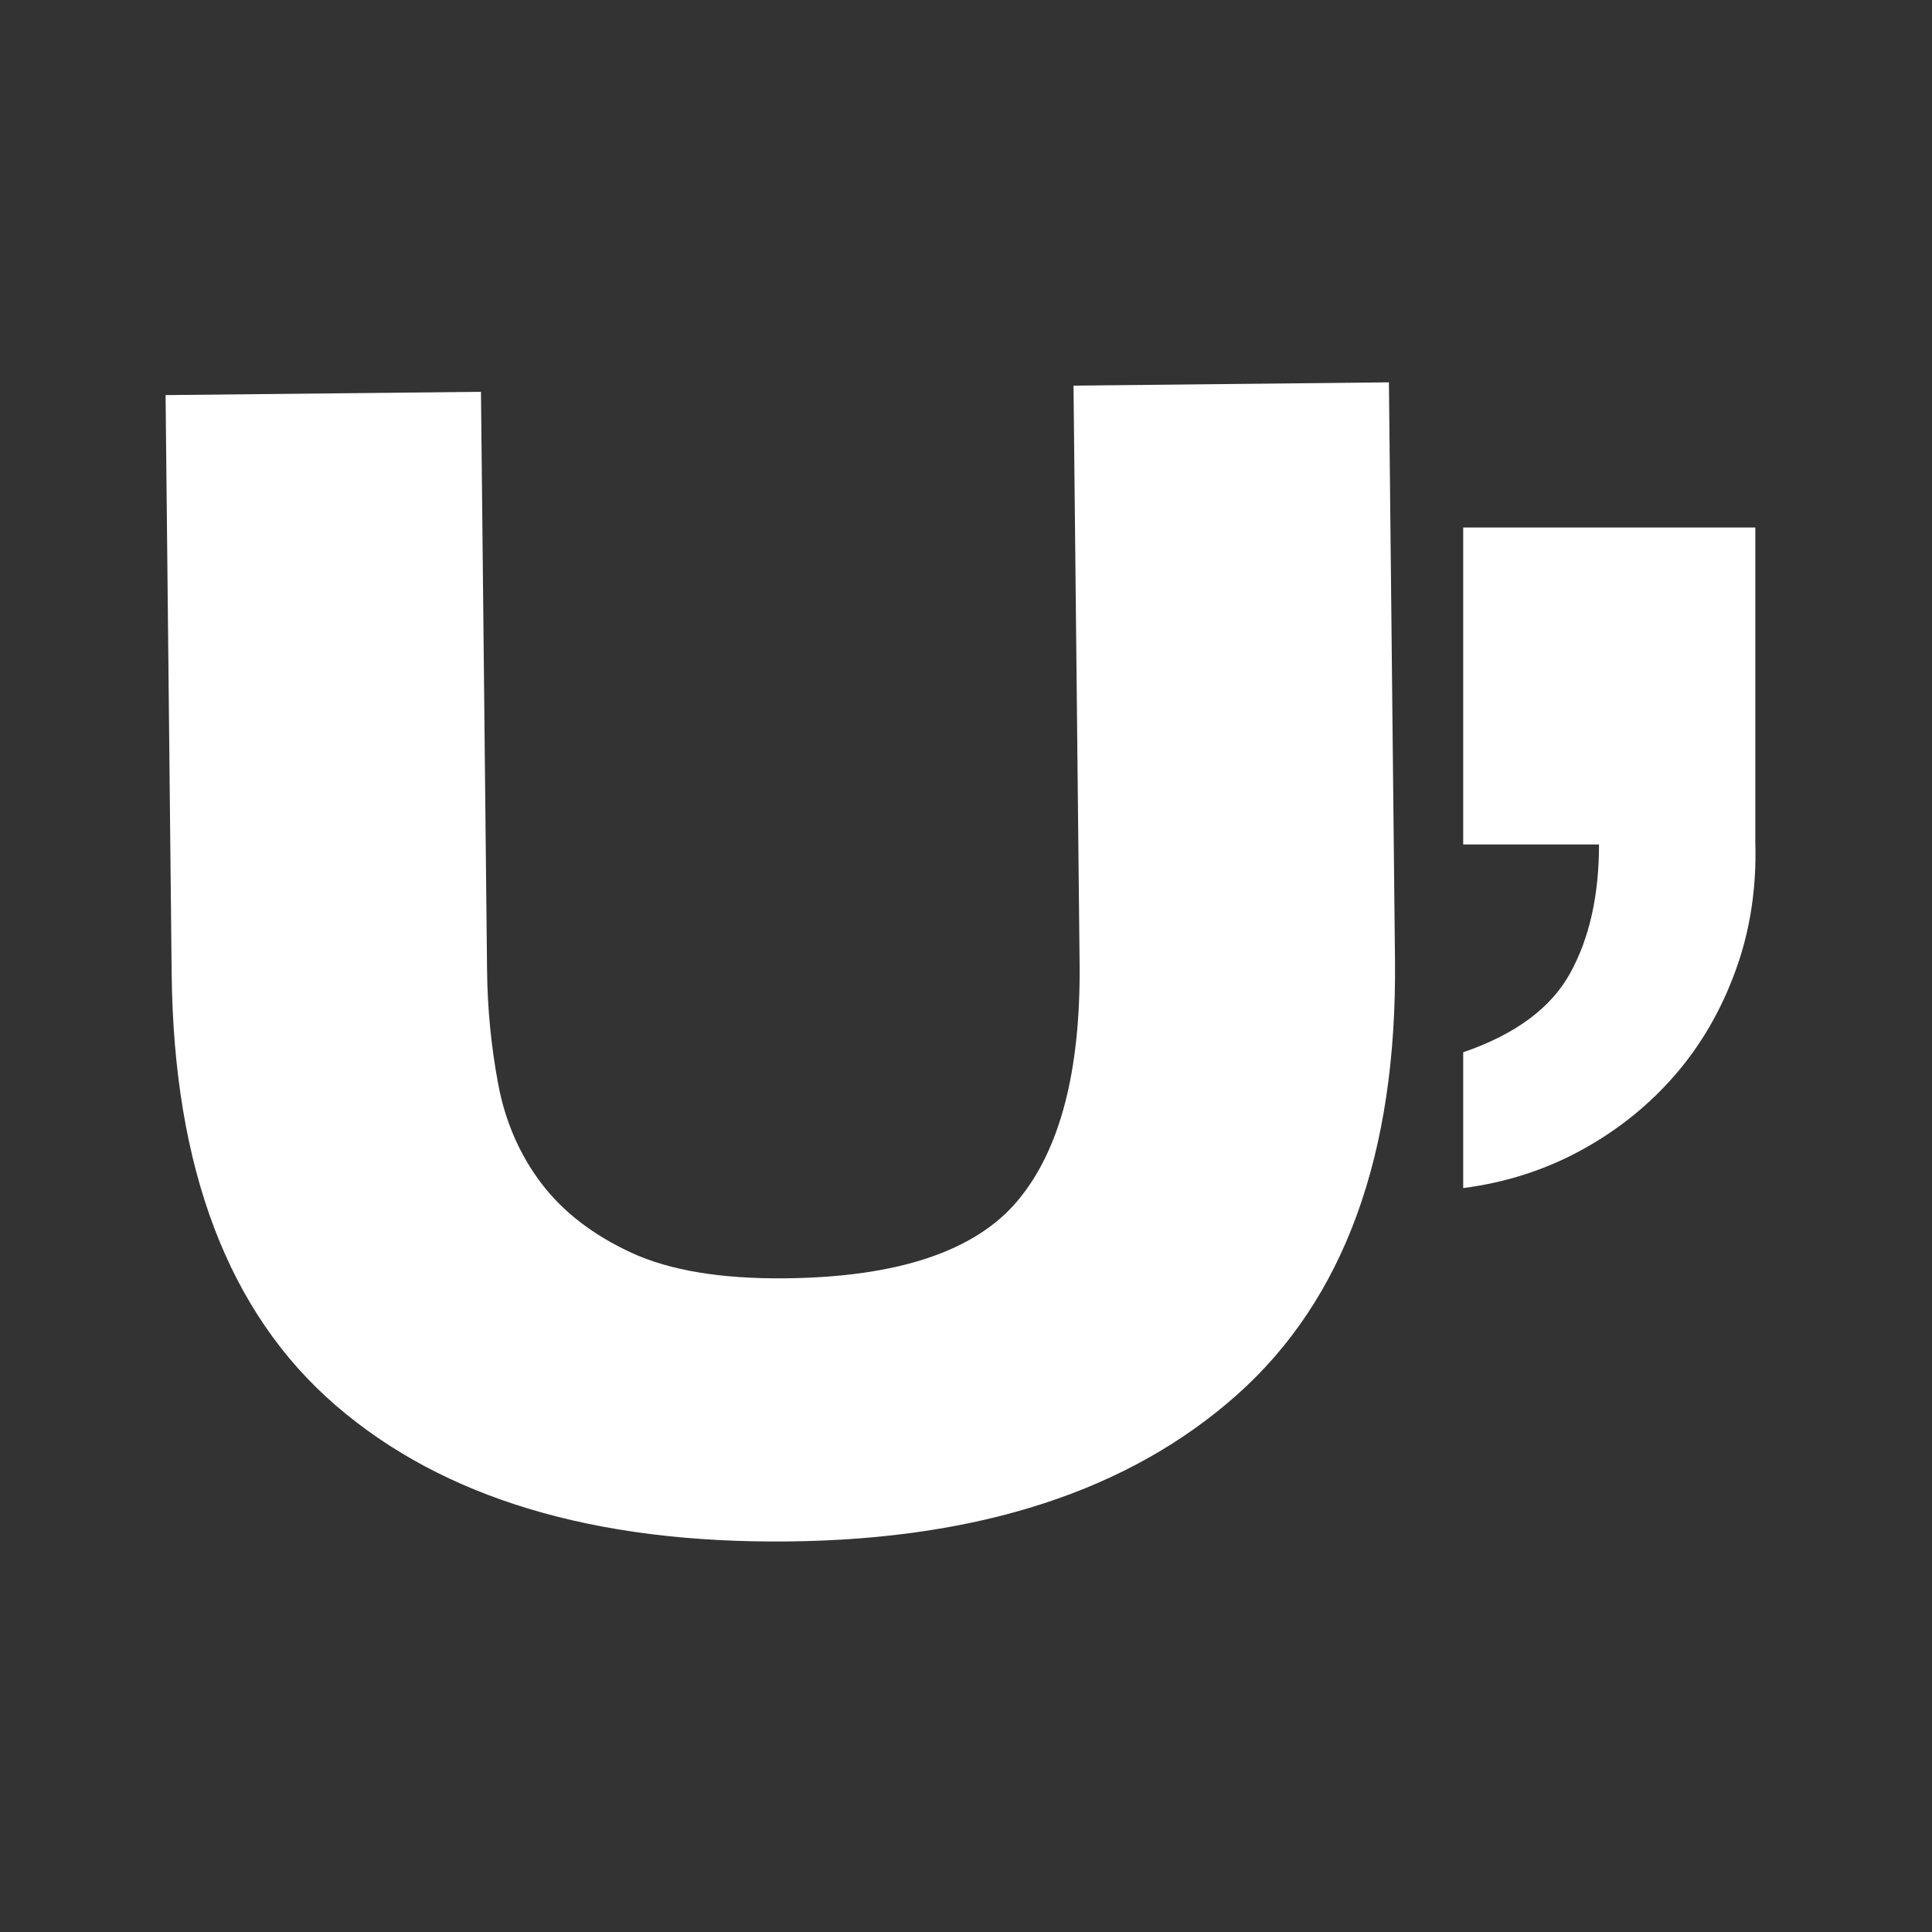 <?xml version="1.0" encoding="utf-8"?>
<!-- Generator: Adobe Illustrator 27.0.0, SVG Export Plug-In . SVG Version: 6.00 Build 0)  -->
<svg version="1.1" id="Layer_1" xmlns="http://www.w3.org/2000/svg" xmlns:xlink="http://www.w3.org/1999/xlink" x="0px" y="0px"
	 viewBox="0 0 2000 2000" style="enable-background:new 0 0 2000 2000;" xml:space="preserve">
<rect x="0" y="0" width="2000" height="2000" fill="#333333" stroke="none"/>
<style type="text/css">
	.st0{fill:#FFFFFF;}
</style>
<g>
	<path class="st0" d="M1817.1,546.1V872c1.4,46.9-5.3,90.9-20.2,132.1c-14.9,41.2-35.8,77.4-62.8,108.6
		c-27,31.2-59.3,57.2-96.9,77.8c-37.6,20.6-78.5,33.7-122.5,39.4v-140.6c54-18.5,90.9-45.8,110.8-82c19.9-36.2,29.8-80.6,29.8-133.1
		h-140.6V546.1H1817.1z"/>
</g>
<g>
	<path class="st0" d="M1280.2,1444.2c-111.3,98.9-266,149.4-464.2,151.5c-201,2.1-357.1-44.8-468.3-140.7
		c-111.2-95.9-167.9-245-170-447.4L171.4,409l326.5-3.4l6.3,598.6c0.4,40.2,4.3,79.7,11.6,118.4c7.3,38.8,22.3,72.9,44.7,102.5
		c22.5,29.6,53.6,53.5,93.3,71.8c39.7,18.3,92.8,27.1,159.4,26.4c116.4-1.2,196.6-28.1,240.4-80.5c43.8-52.4,65.1-134.1,64-245
		l-6.3-598.6l326.5-3.4l6.3,598.6C1446.1,1195.4,1391.5,1345.3,1280.2,1444.2z"/>
</g>
</svg>
